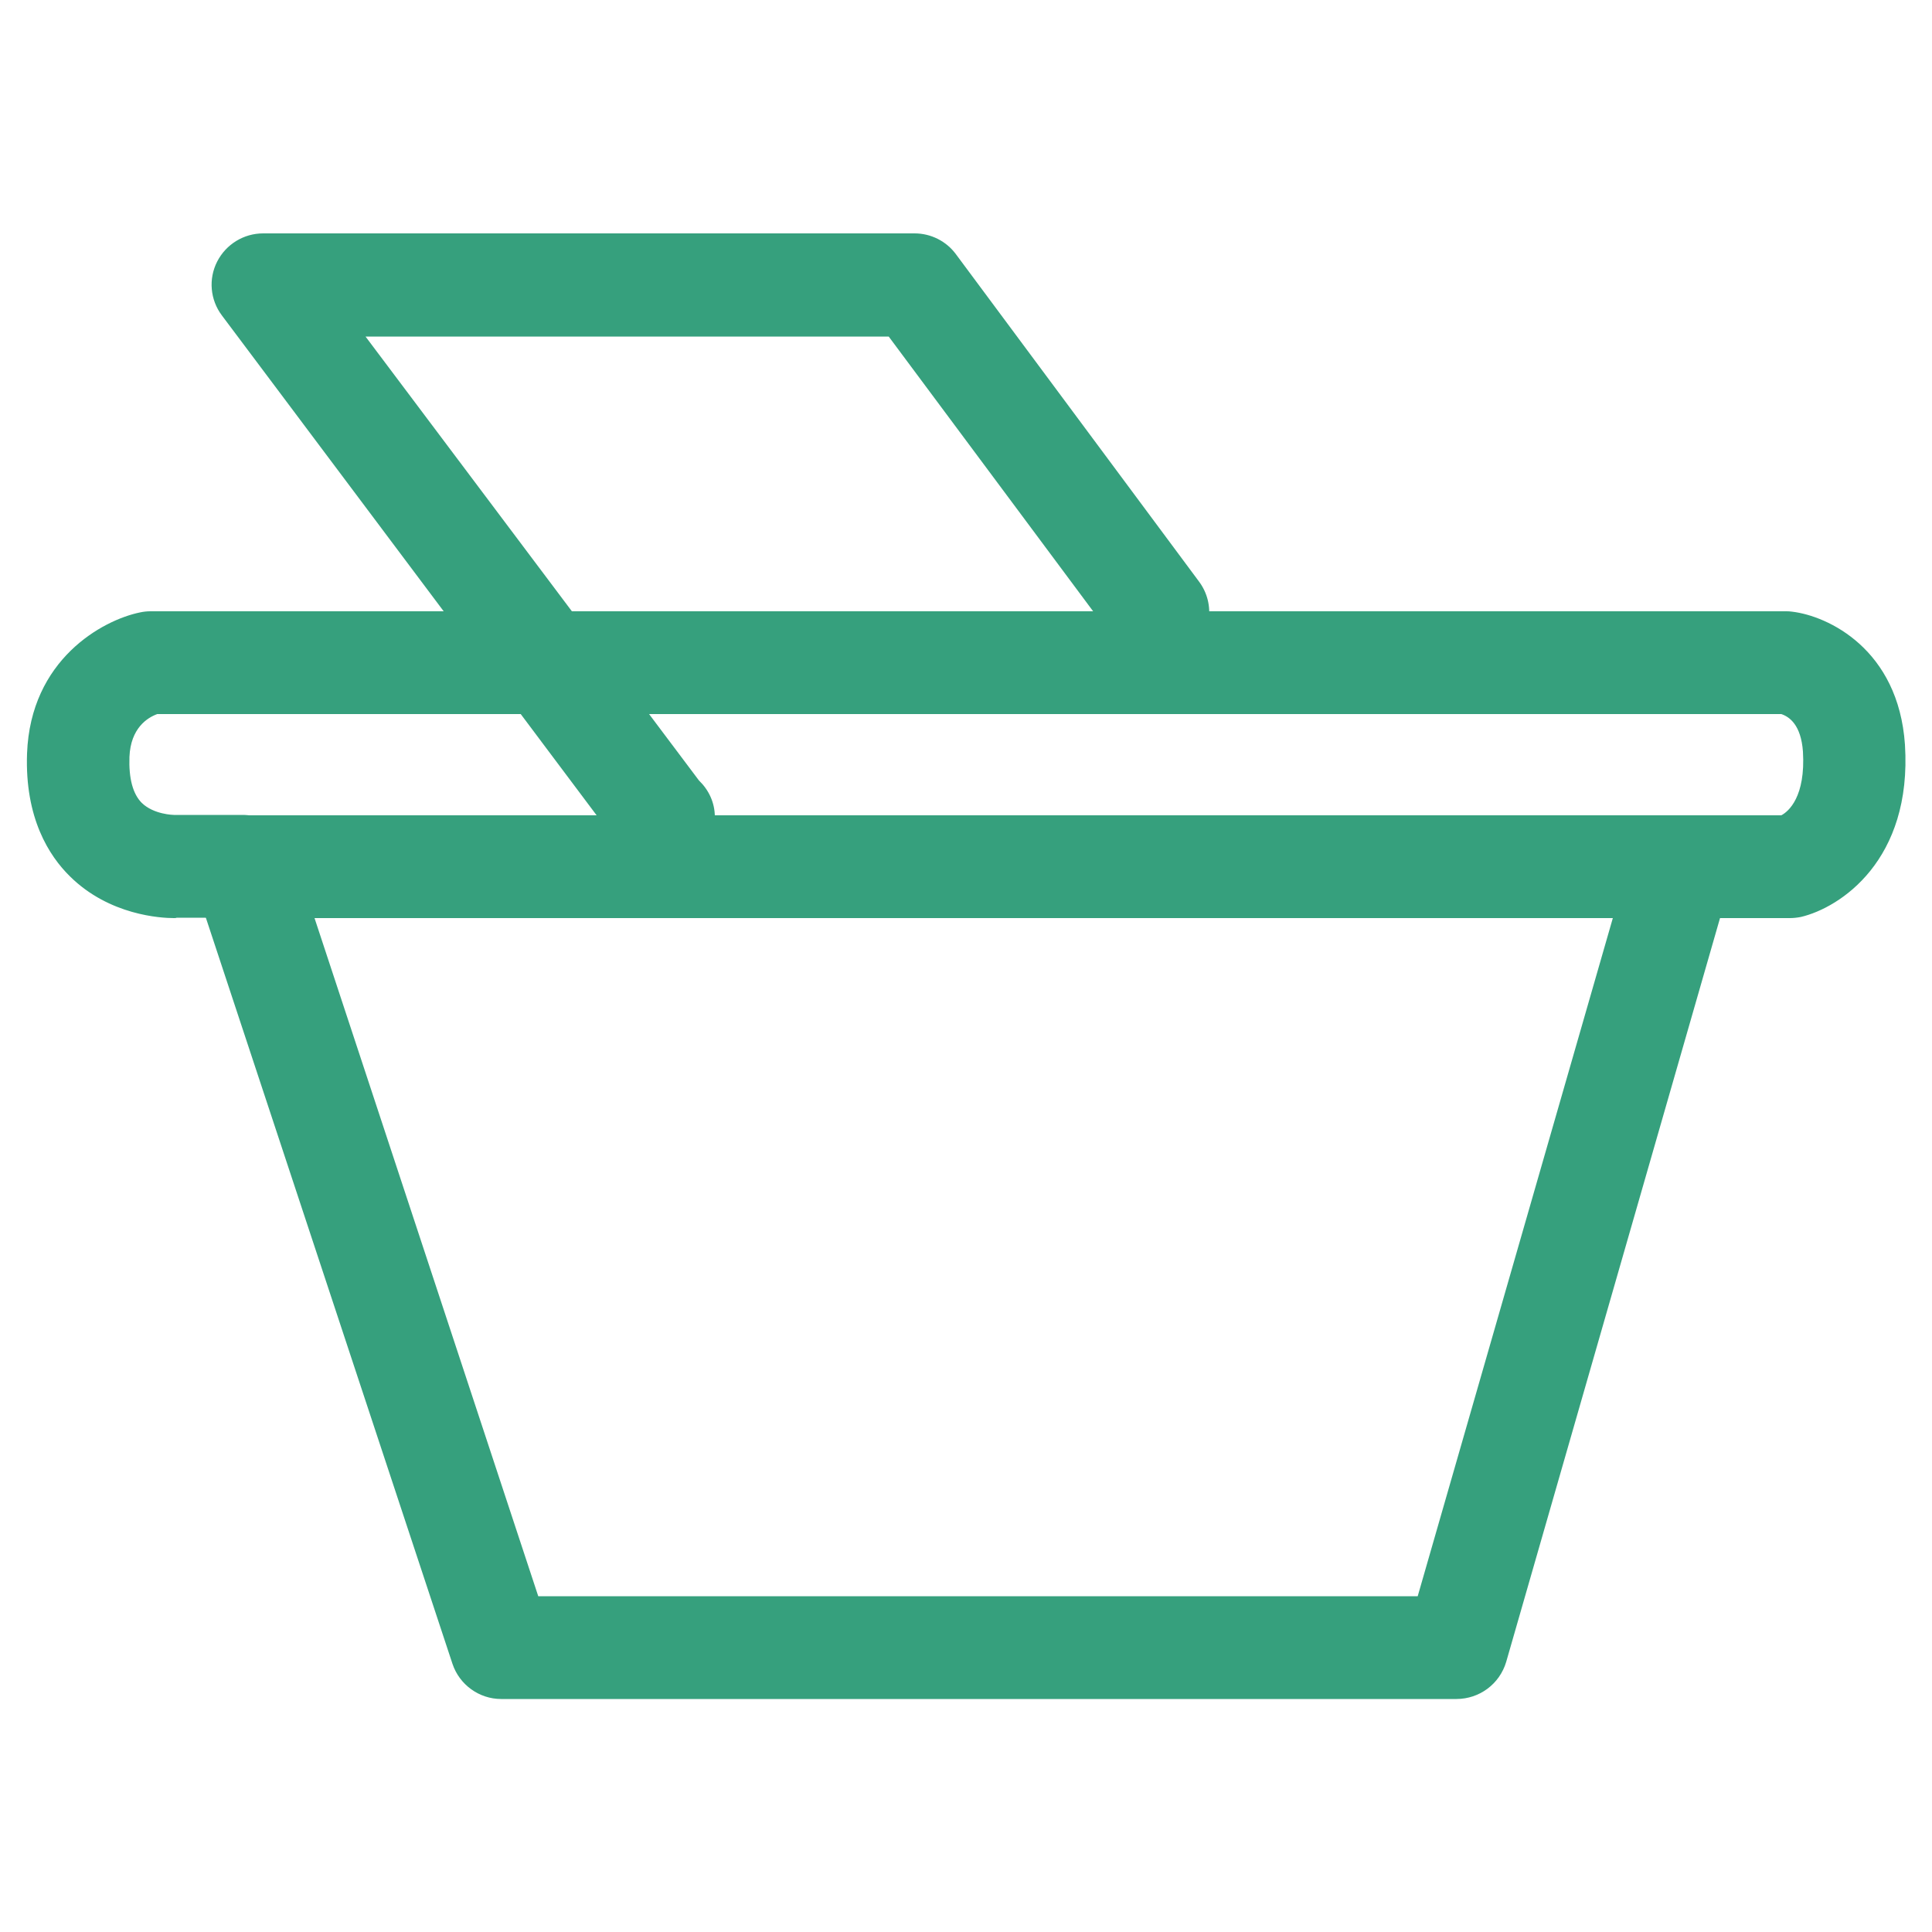 <?xml version="1.0" encoding="utf-8"?>
<!-- Generator: Adobe Illustrator 23.1.1, SVG Export Plug-In . SVG Version: 6.00 Build 0)  -->
<svg version="1.1" id="Layer_1" xmlns="http://www.w3.org/2000/svg" xmlns:xlink="http://www.w3.org/1999/xlink" x="0px" y="0px"
	 viewBox="0 0 500 500" style="enable-background:new 0 0 500 500;" xml:space="preserve">
<style type="text/css">
	.st0{fill:#36A07D;}
</style>
<g>
	<g>
		<path class="st0" d="M376.9,439.7H129.7c-5.7,0-10.8-3.7-12.6-9.1L50.3,228.5c-1.3-4.1-0.6-8.5,1.9-12c2.5-3.5,6.5-5.5,10.8-5.5
			h372.1c4.2,0,8.1,2,10.6,5.3c2.5,3.3,3.3,7.7,2.2,11.7l-58.1,202.1C388.1,435.8,382.9,439.7,376.9,439.7z M139.3,413.1h227.6
			l50.5-175.5h-336L139.3,413.1z"/>
	</g>
	<g>
		<path class="st0" d="M172,224.7h-0.7c-4.2,0-8.1-2-10.6-5.3L57.4,81.6c-3-4-3.5-9.4-1.2-13.9c2.3-4.5,6.9-7.3,11.9-7.3h168.6
			c4.2,0,8.2,2,10.7,5.4l62.9,84.7c4.4,5.9,3.2,14.2-2.7,18.6c-5.9,4.4-14.2,3.2-18.6-2.7l-59-79.3H94.6L180.9,202
			c2.5,2.4,4.1,5.7,4.1,9.4C184.9,218.8,179.3,224.7,172,224.7z"/>
	</g>
	<g>
		<path class="st0" d="M45,237.6c-3.3,0-16.7-0.7-26.9-10.8C12.7,221.5,6.4,211.7,7,195c0.9-24.3,19.5-34.5,29.2-36.5
			c0.9-0.2,1.8-0.3,2.7-0.3h423.3c0.5,0,1,0,1.6,0.1c9.3,1.1,27.5,9.7,29.2,34.4c1.9,30-16.8,42.2-26.9,44.6c-1,0.2-2,0.3-2.9,0.3
			h-28c-7.3,0-13.3-6-13.3-13.3s6-13.3,13.3-13.3h25.8c1.9-1,6.3-4.8,5.6-16.5c-0.5-6.9-3.5-9-5.6-9.7H40.7
			c-2.5,0.9-6.9,3.6-7.2,11.1c-0.2,5.6,0.9,9.6,3.2,11.9c3.1,3,8.2,3.1,8.3,3.1l0,0l17.8,0c7.3,0,13.3,6,13.3,13.3
			s-6,13.3-13.3,13.3H45.7C45.6,237.6,45.3,237.6,45,237.6z"/>
	</g>
</g>
</svg>
